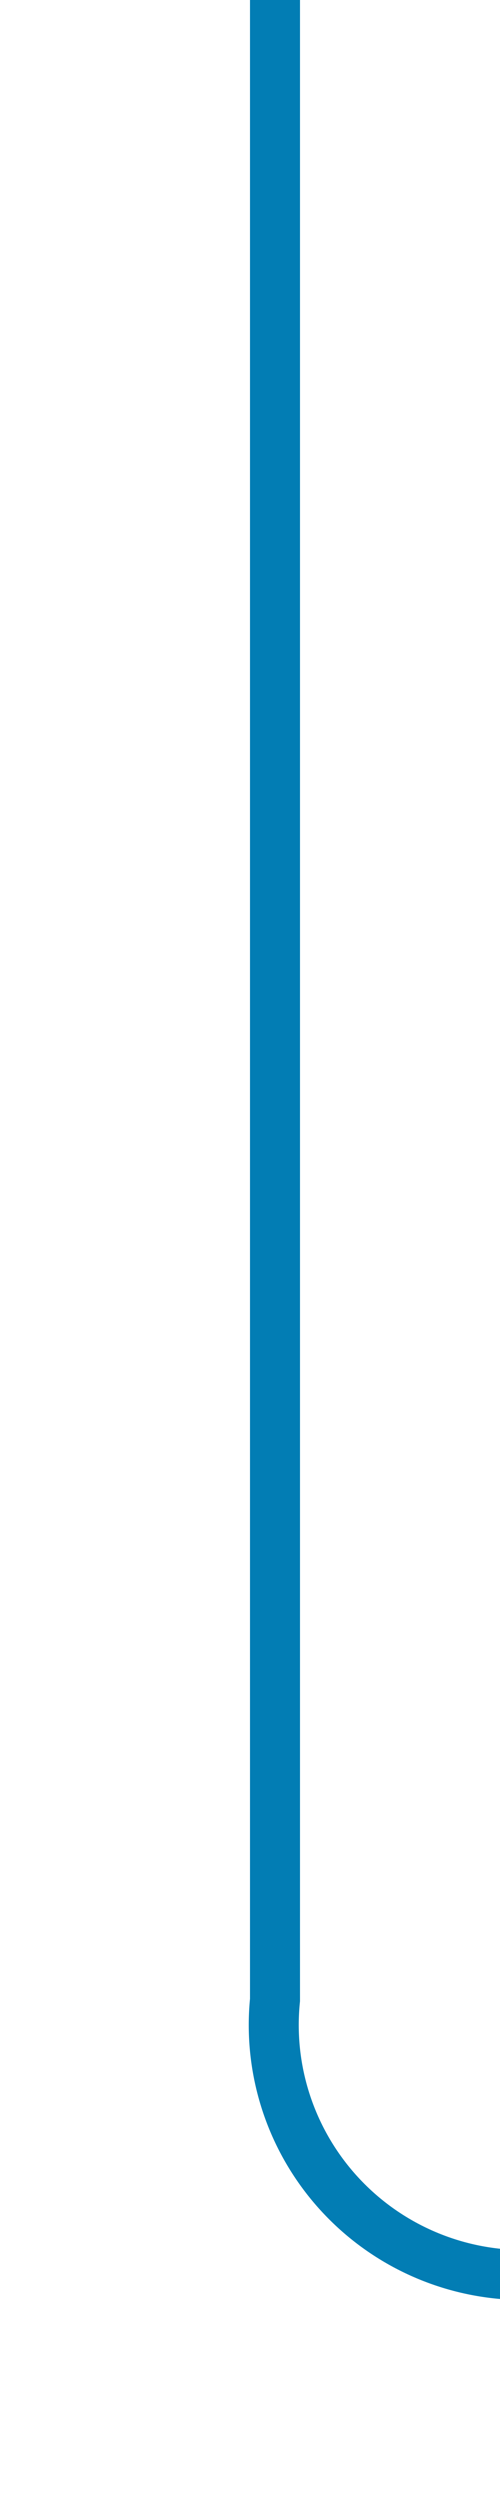 ﻿<?xml version="1.0" encoding="utf-8"?>
<svg version="1.1" xmlns:xlink="http://www.w3.org/1999/xlink" width="10px" height="50px" preserveAspectRatio="xMidYMin meet" viewBox="677 907  8 50" xmlns="http://www.w3.org/2000/svg">
  <path d="M 681.5 907  L 681.5 947  A 5 5 0 0 0 686.5 952.5 L 753 952.5  A 5 5 0 0 1 758.5 957.5 L 758.5 993  " stroke-width="1" stroke="#027db4" fill="none" />
  <path d="M 752.2 992  L 758.5 998  L 764.8 992  L 752.2 992  Z " fill-rule="nonzero" fill="#027db4" stroke="none" />
</svg>